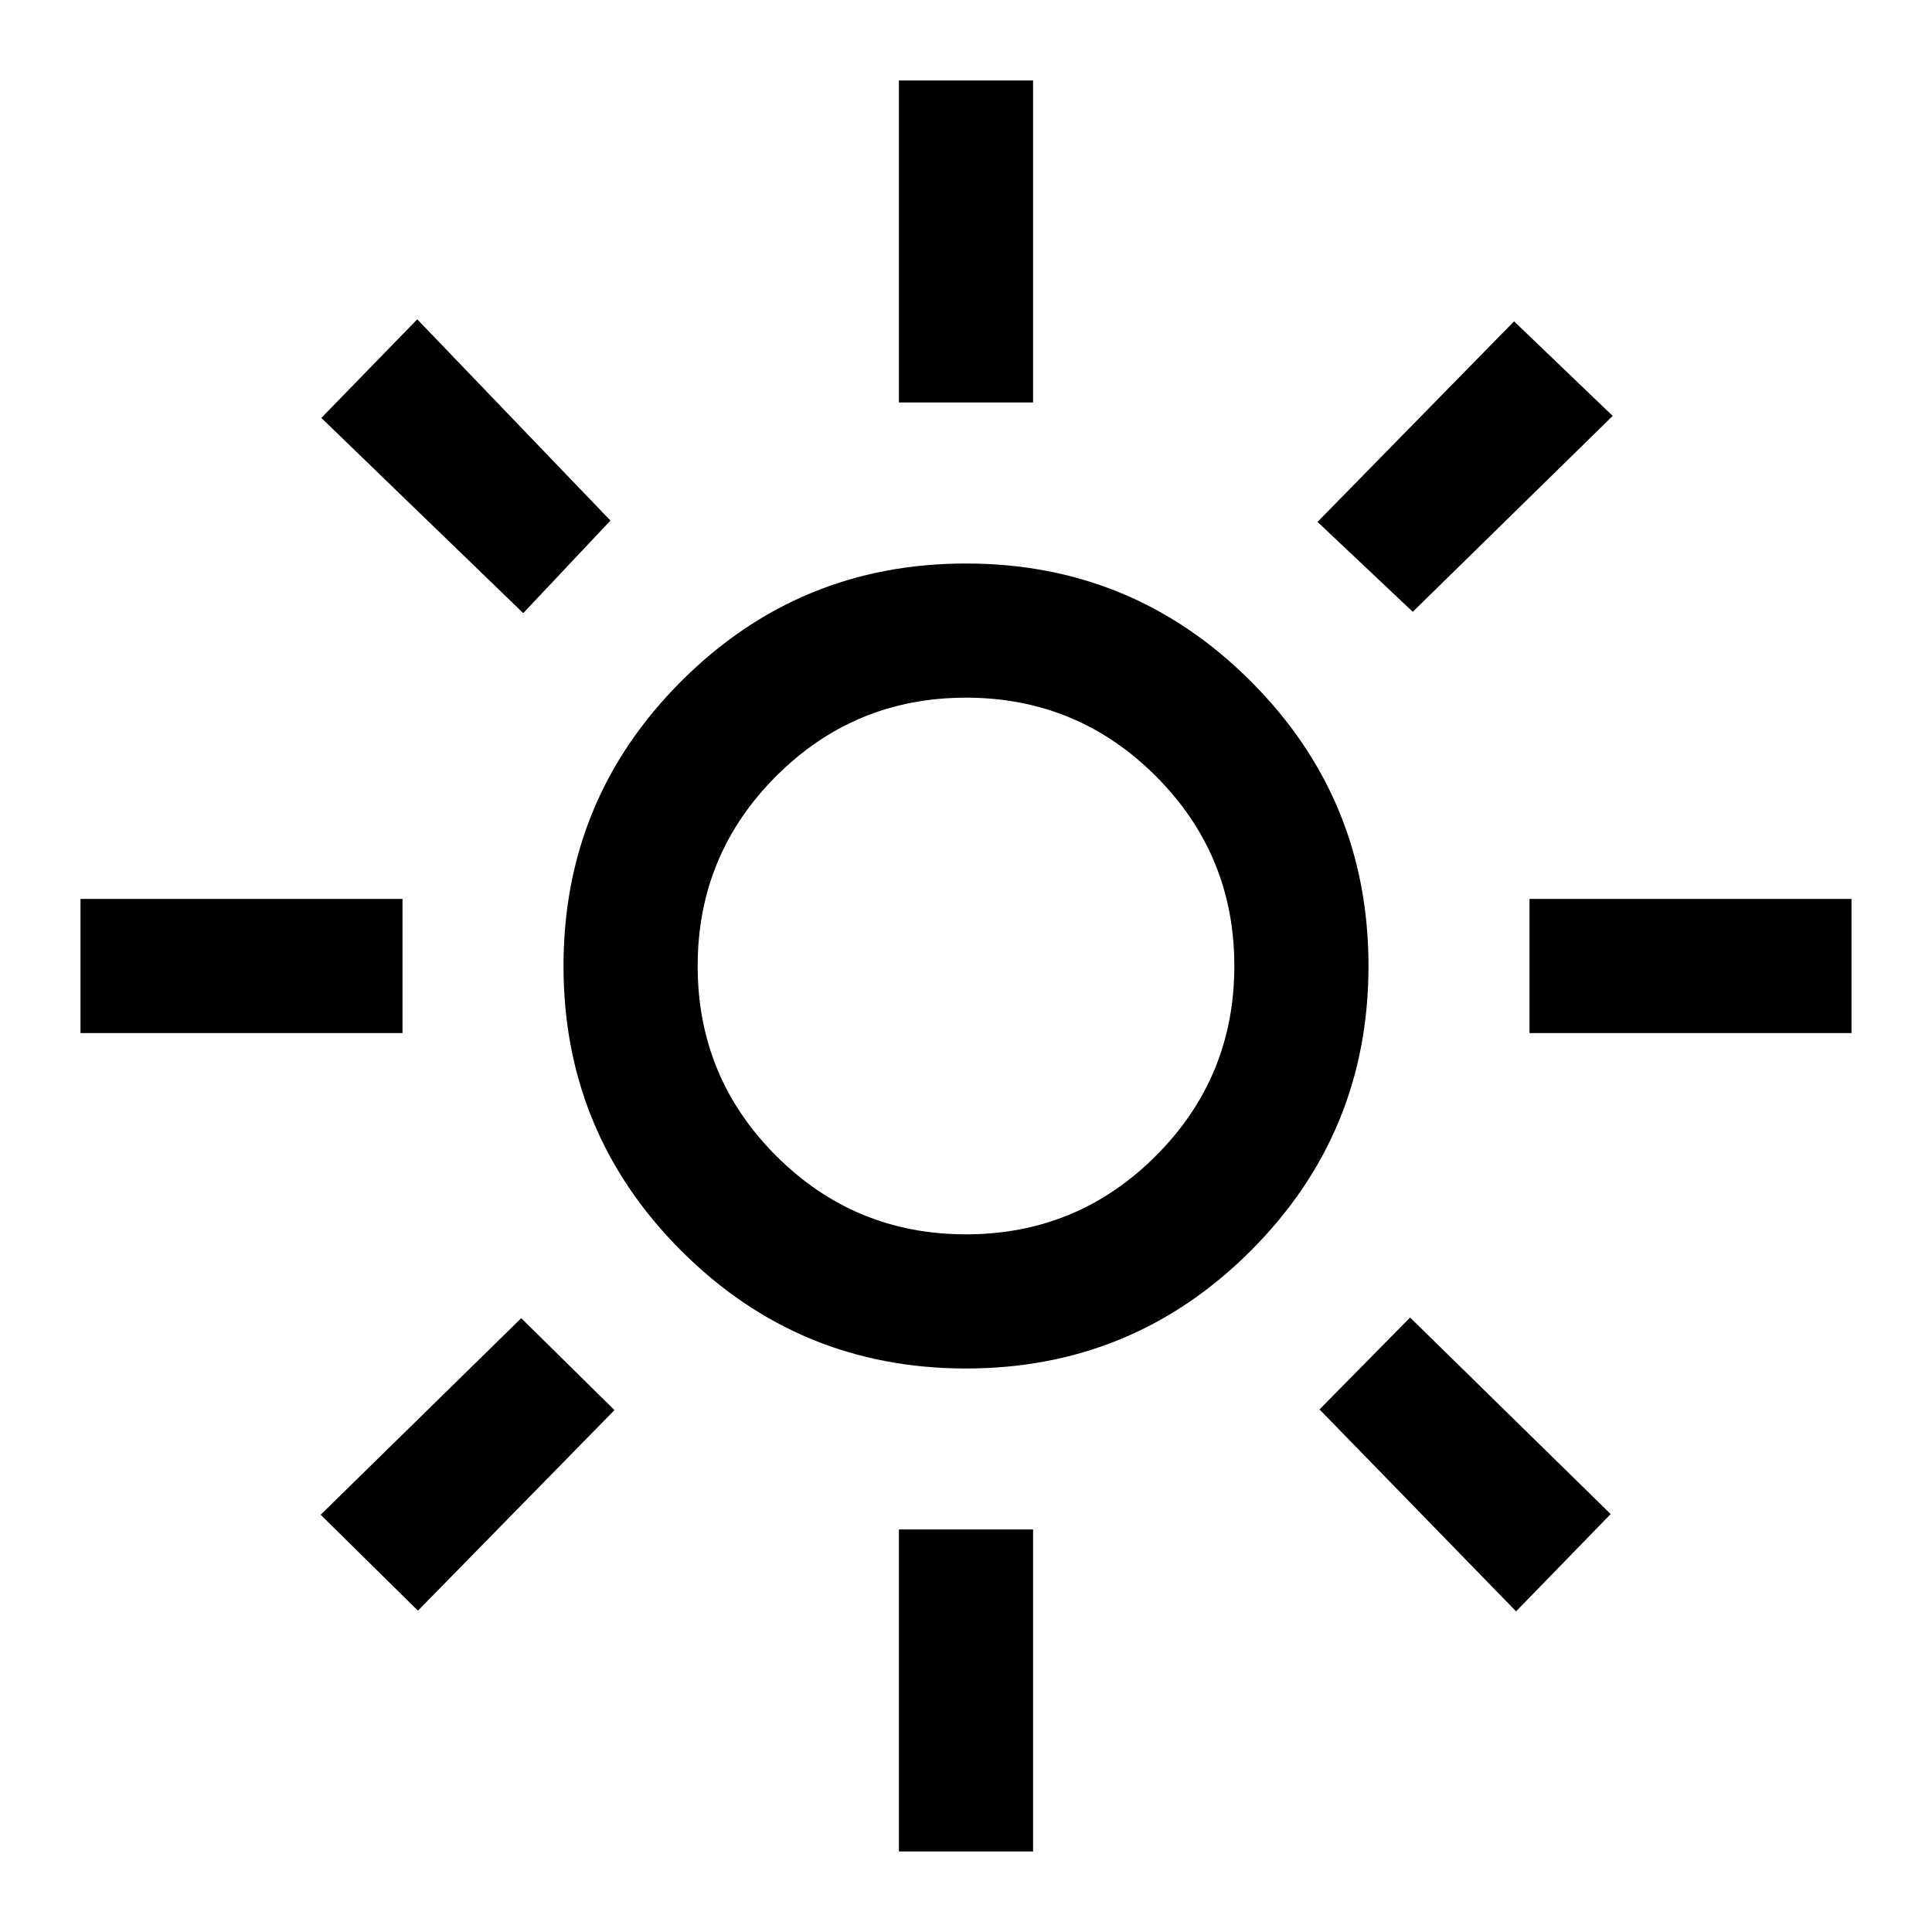 <svg xmlns="http://www.w3.org/2000/svg" height="40" viewBox="0 -960 960 960" width="40"><path d="M480-346.666q55.333 0 94.334-39 39-39.001 39-94.334 0-55.333-39-94.334-39.001-39-94.334-39-55.333 0-94.334 39-39 39.001-39 94.334 0 55.333 39 94.334 39.001 39 94.334 39ZM480-280q-83 0-141.5-58.5T280-480q0-83 58.5-141.5T480-680q83 0 141.5 58.5T680-480q0 83-58.5 141.5T480-280ZM200-446.667H40v-66.666h160v66.666Zm720 0H760v-66.666h160v66.666ZM446.667-760v-160h66.666v160h-66.666Zm0 720v-160h66.666v160h-66.666ZM260-655.333l-100.333-97 47.666-49 96 100-43.333 46Zm493.333 496-97.666-100.334 45-45.666 99.666 97.666-47 48.334Zm-98.666-541.334 97.666-99.666 49 47L702-656l-47.333-44.667ZM159.333-207.333 259-305l46.333 45.667-97.666 99.666-48.334-47.666ZM480-480Z"/></svg>